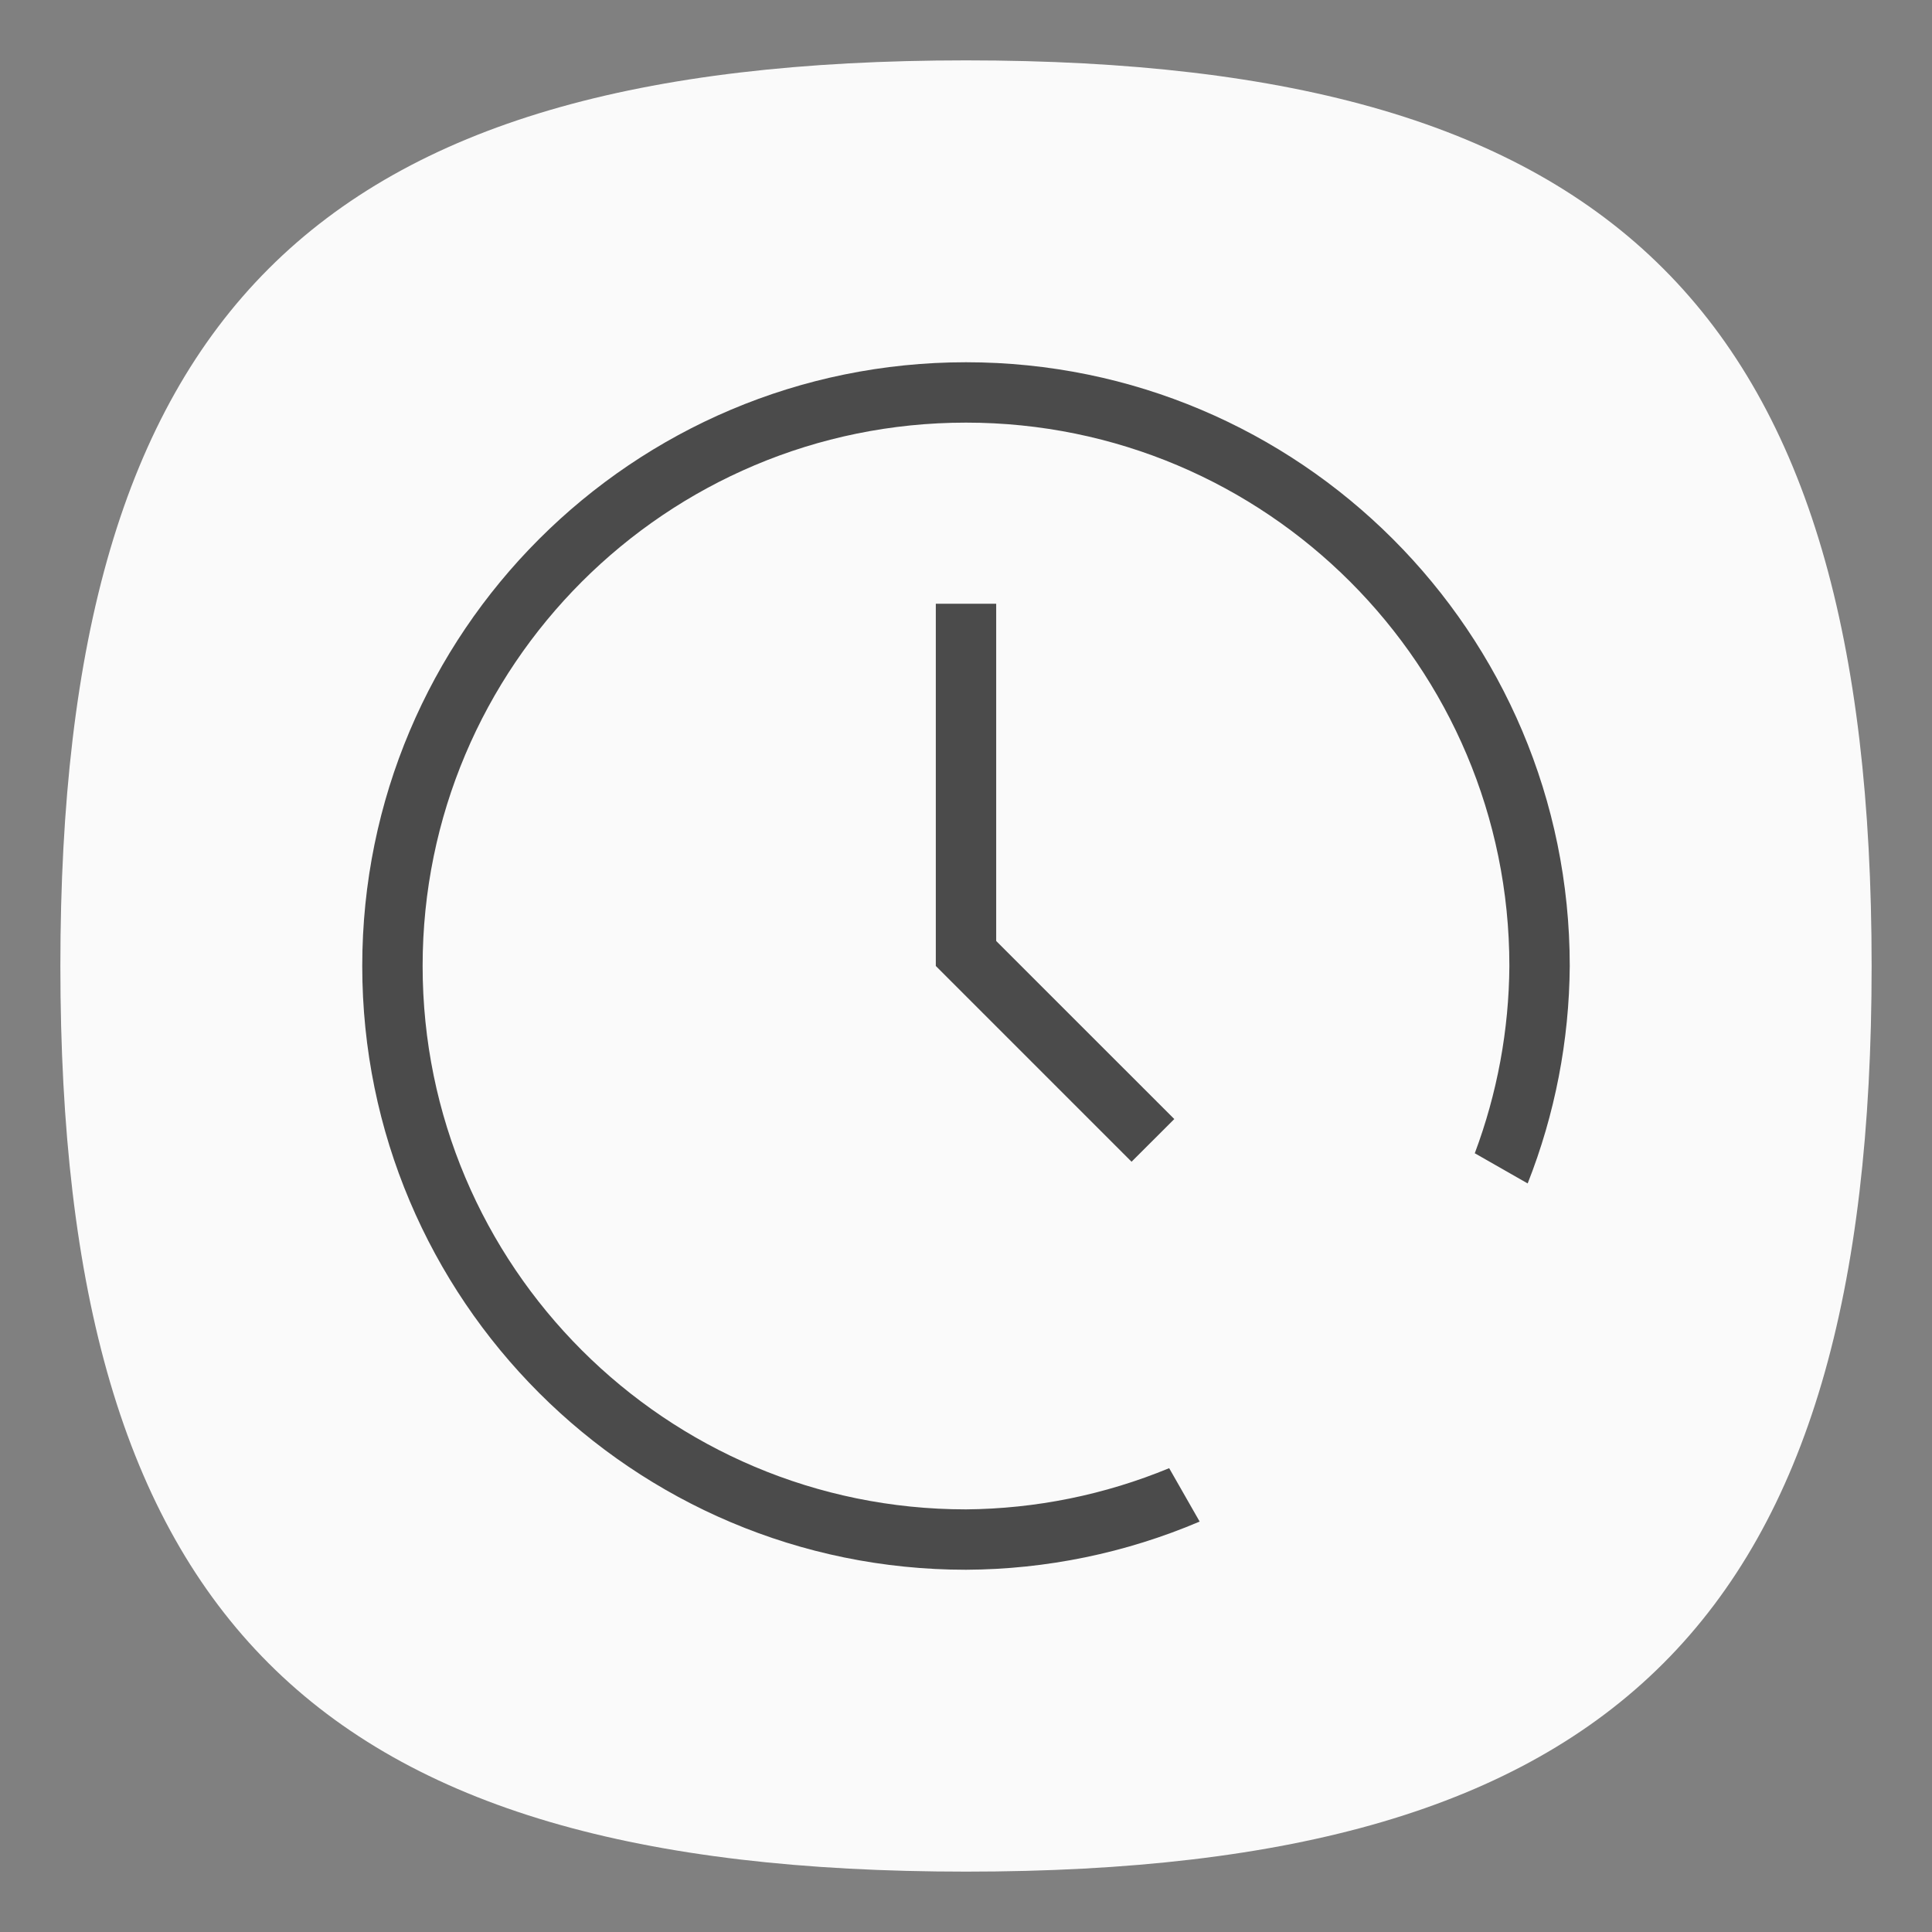 <?xml version="1.0" encoding="UTF-8" standalone="no"?>
<svg
   viewbox="0 0 200 200"
   version="1.1"
   id="svg4"
   sodipodi:docname="clocks.svg"
   width="64"
   height="64"
   inkscape:version="1.1.1 (3bf5ae0d25, 2021-09-20, custom)"
   xmlns:inkscape="http://www.inkscape.org/namespaces/inkscape"
   xmlns:sodipodi="http://sodipodi.sourceforge.net/DTD/sodipodi-0.dtd"
   xmlns="http://www.w3.org/2000/svg"
   xmlns:svg="http://www.w3.org/2000/svg">
  <rect width="100%" height="100%" fill="#808080" stroke="none"/>
  <defs
     id="defs8" />
  <sodipodi:namedview
     id="namedview6"
     pagecolor="#ffffff"
     bordercolor="#666666"
     borderopacity="1.0"
     inkscape:pageshadow="2"
     inkscape:pageopacity="0.0"
     inkscape:pagecheckerboard="0"
     showgrid="false"
     inkscape:zoom="10.944511"
     inkscape:cx="25.126751"
     inkscape:cy="42.167256"
     inkscape:window-width="1920"
     inkscape:window-height="996"
     inkscape:window-x="0"
     inkscape:window-y="0"
     inkscape:window-maximized="1"
     inkscape:current-layer="svg4"
     showguides="false" />
  <path
     d="M 2,32 C 2,10.4 10.4,2 32,2 53.6,2 62,10.4 62,32 62,53.6 53.6,62 32,62 10.4,62 2,53.6 2,32"
     id="path2"
     style="stroke-width:0.3;fill:#fafafa;fill-opacity:1" />
  <path
     id="path951"
     style="fill:#4b4b4b;fill-opacity:1;stroke-width:4.444;stroke-linecap:round;stroke-linejoin:round"
     d="m 32,12 c -11.046,0 -20,8.954 -20,20 0,11.046 8.954,20 20,20 2.661,-0.012 5.292,-0.554 7.74,-1.596 L 38.73,48.635 C 36.595,49.518 34.31,49.981 32,50 22.059,50 14,41.941 14,32 c 0,-9.941 8.059,-18 18,-18 9.941,0 18,8.059 18,18 -0.014,2.119 -0.402,4.219 -1.146,6.203 l 1.752,1 C 51.511,36.909 51.983,34.466 52,32 52,20.954 43.046,12 32,12 Z M 32.414,30.586 31,32 l 6.484,6.484 1.416,-1.414 z"
     sodipodi:nodetypes="ssccccssccccsccccc" />
  <rect
     style="fill:#4b4b4b;fill-opacity:1;stroke-width:4;stroke-linecap:round;stroke-linejoin:round"
     id="rect1237"
     width="2"
     height="12"
     x="31"
     y="20" />
</svg>
